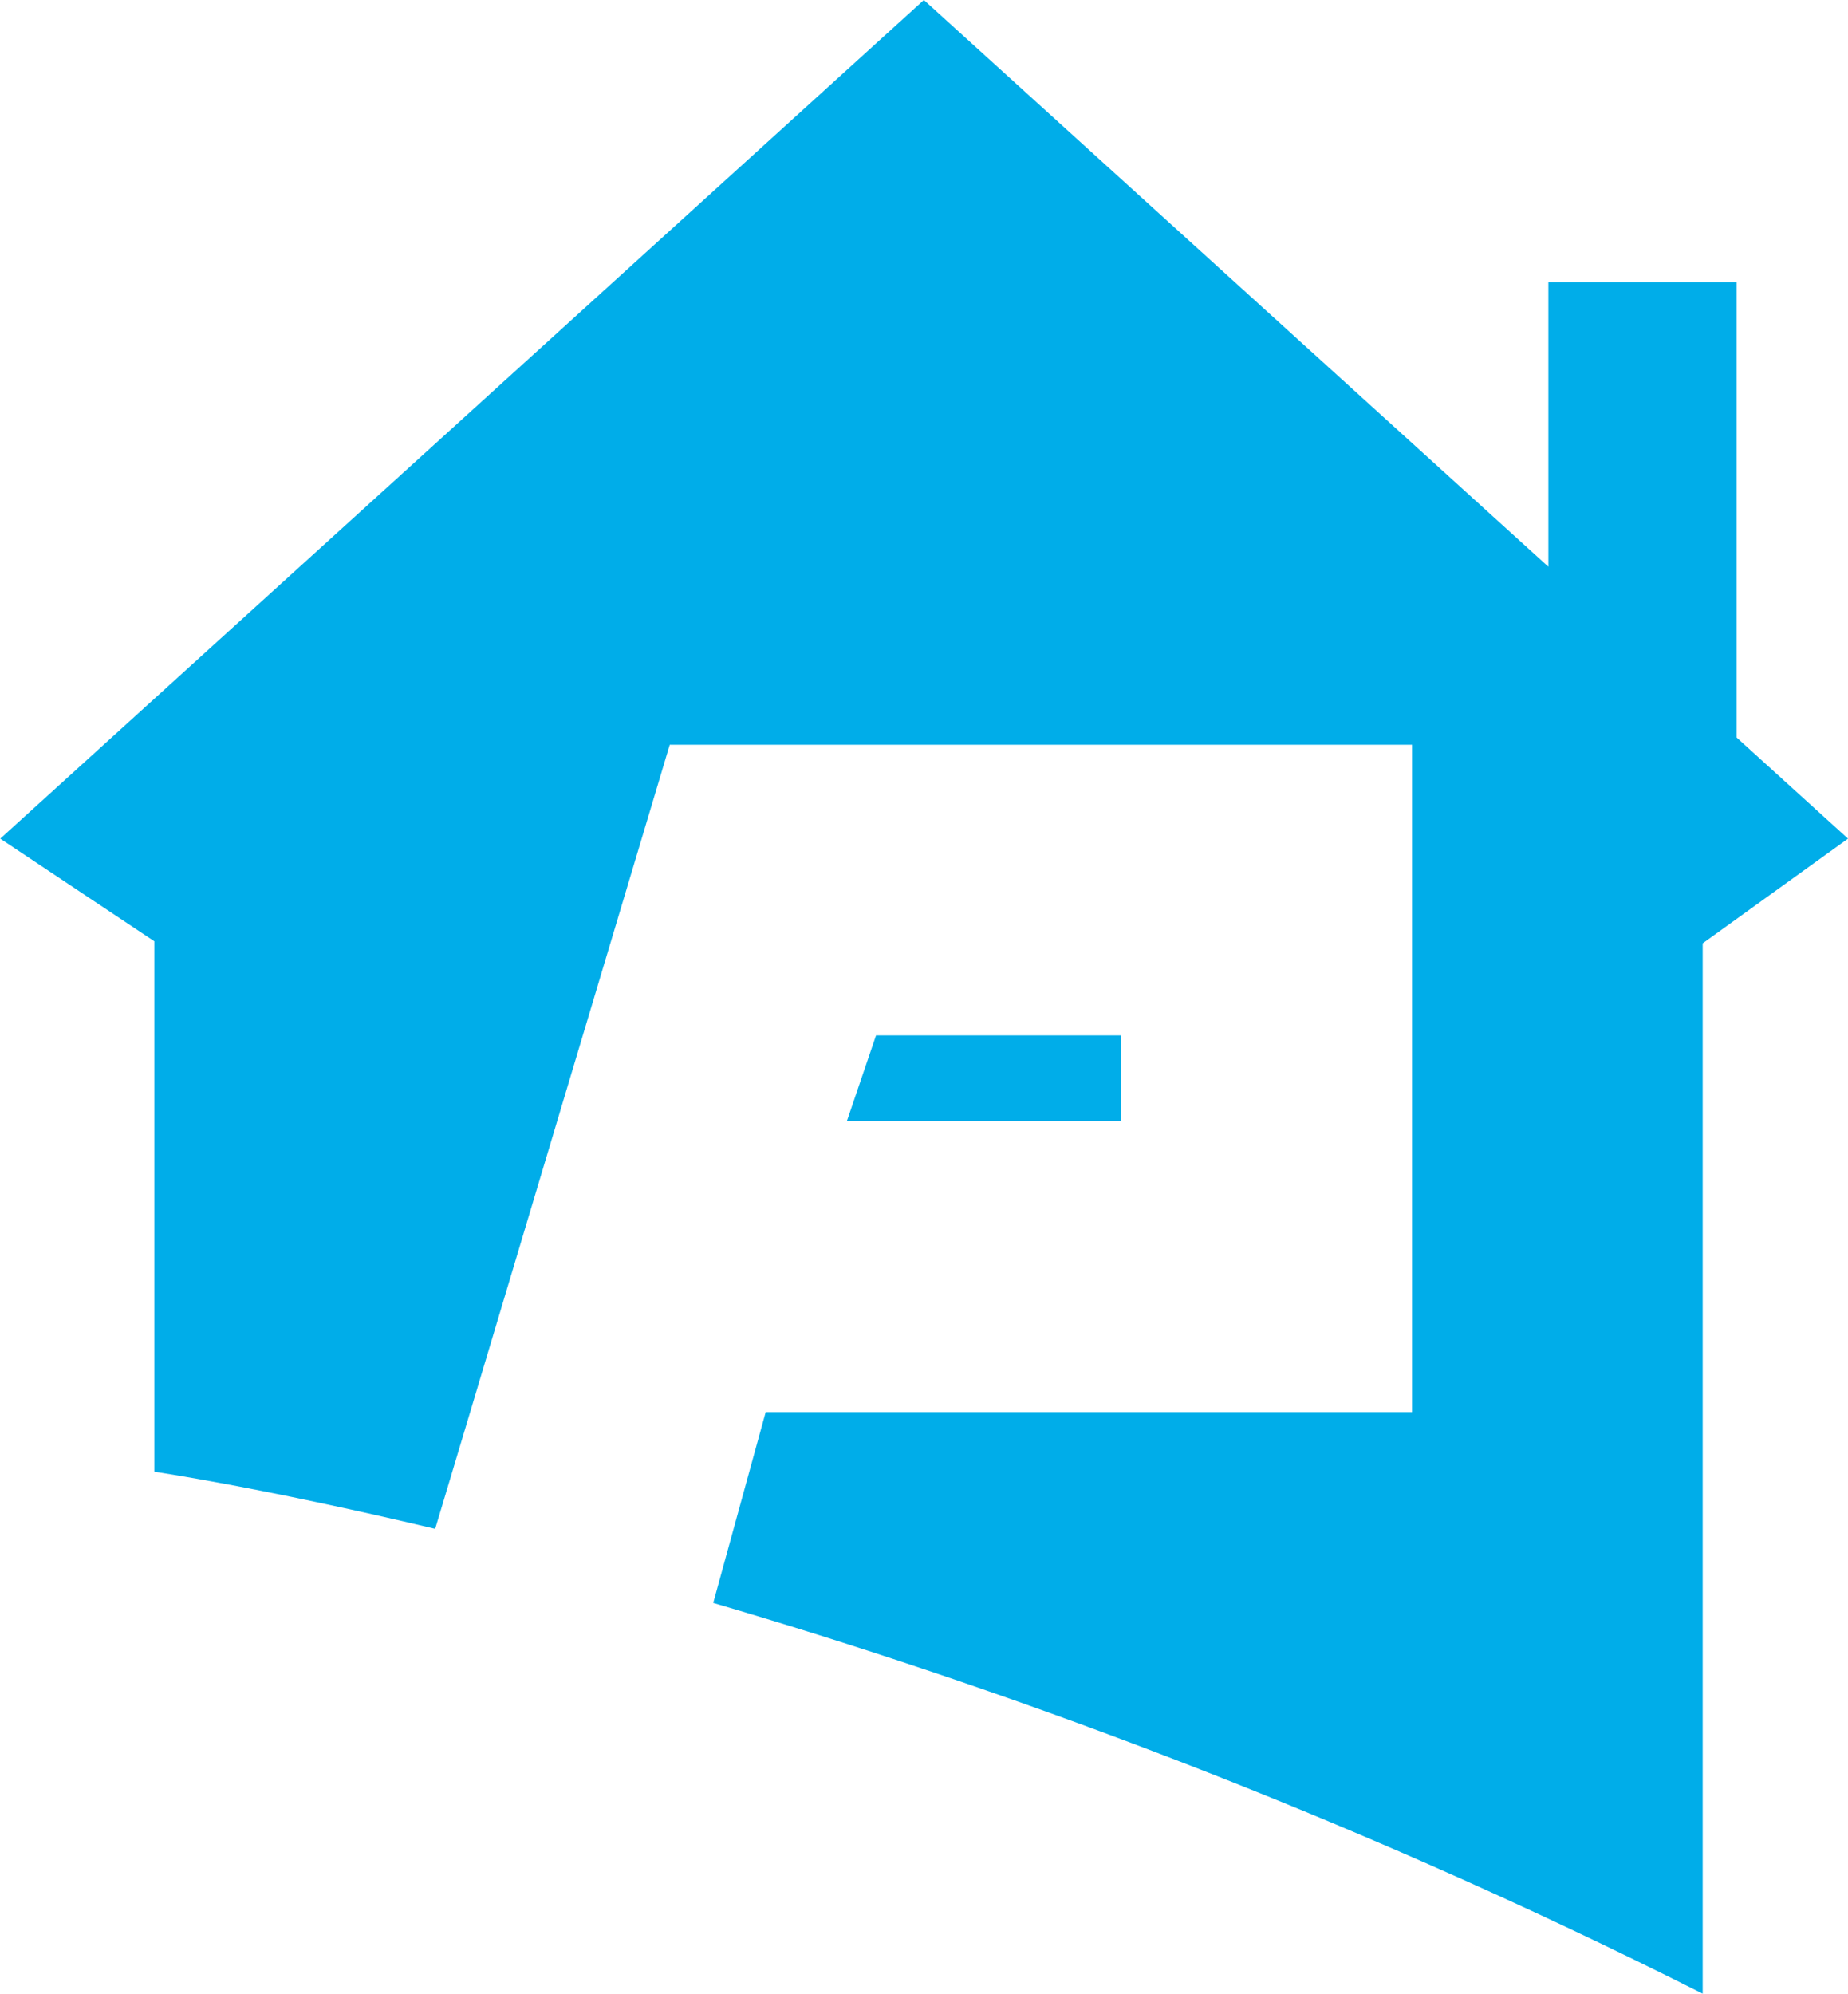 <?xml version="1.0" encoding="UTF-8"?>
<svg id="Layer_2" data-name="Layer 2" xmlns="http://www.w3.org/2000/svg" viewBox="0 0 71.85 77.5">
  <defs>
    <style>
      .cls-1 {
        fill: #00ade9;
      }
    </style>
  </defs>
  <g id="Layer_1-2" data-name="Layer 1">
    <g>
      <path class="cls-1" d="m71.85,32.6l-5.65,4.07v40.83c-14.38-7.26-27.9-12.09-38.47-15.19l2.04-7.42h25.13v-25.94h-28.86l-7.76,25.94-1.36,4.54c-6.85-1.63-10.92-2.22-10.92-2.22v-20.62l-5.99-3.99L35.92,0l24.28,22.03v-11.06h7.32v17.7l4.32,3.92Z"/>
      <polygon class="cls-1" points="43.57 40.25 43.57 43.57 32.93 43.57 34.06 40.25 43.57 40.25"/>
    </g>
  </g>
</svg>